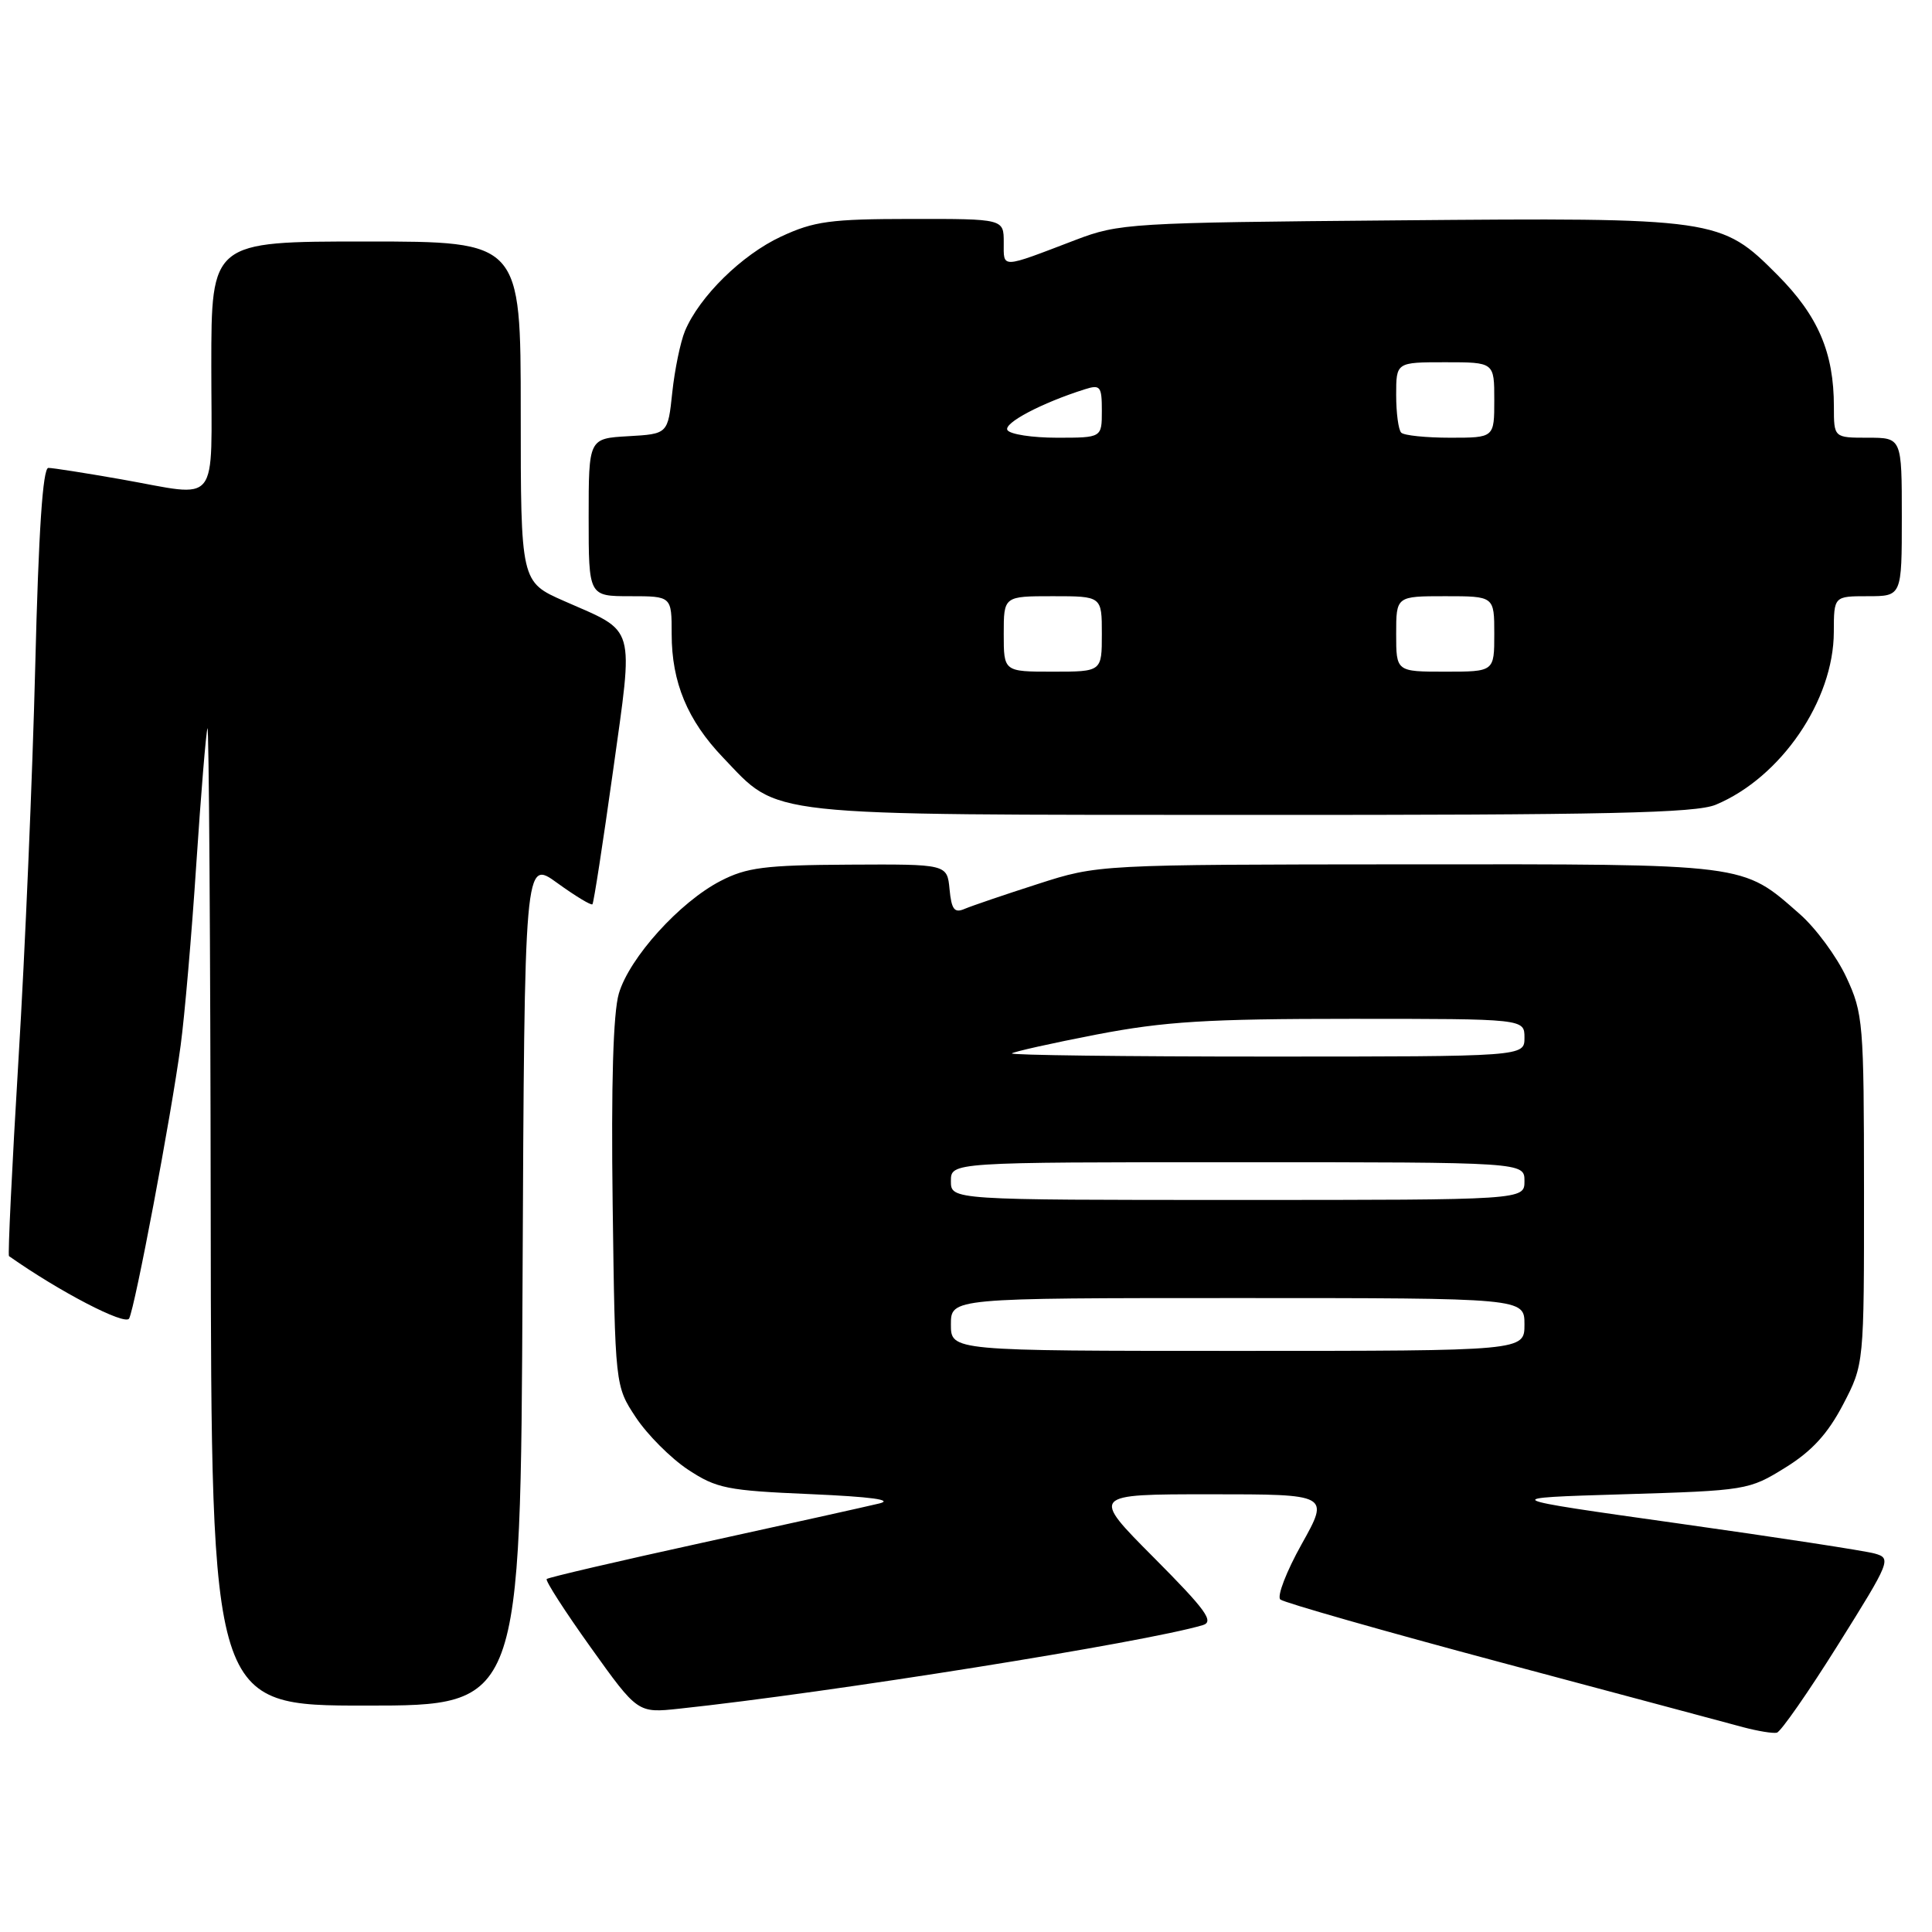 <?xml version="1.0" encoding="UTF-8" standalone="no"?>
<!DOCTYPE svg PUBLIC "-//W3C//DTD SVG 1.1//EN" "http://www.w3.org/Graphics/SVG/1.1/DTD/svg11.dtd" >
<svg xmlns="http://www.w3.org/2000/svg" xmlns:xlink="http://www.w3.org/1999/xlink" version="1.1" viewBox="0 0 256 256">
 <g >
 <path fill="currentColor"
d=" M 243.55 217.94 C 250.51 206.83 250.65 206.48 248.40 205.85 C 247.13 205.49 235.38 203.69 222.29 201.85 C 198.50 198.50 198.50 198.50 215.08 198.00 C 231.39 197.51 231.75 197.45 236.54 194.48 C 240.08 192.29 242.17 190.01 244.21 186.12 C 247.00 180.77 247.00 180.77 246.99 157.64 C 246.98 135.51 246.88 134.28 244.65 129.49 C 243.37 126.74 240.59 122.97 238.48 121.12 C 230.78 114.36 231.86 114.50 186.50 114.53 C 145.50 114.56 145.50 114.56 137.50 117.14 C 133.10 118.55 128.74 120.04 127.82 120.43 C 126.46 121.02 126.08 120.52 125.82 117.83 C 125.50 114.50 125.50 114.50 112.50 114.57 C 101.34 114.63 98.93 114.94 95.46 116.74 C 90.05 119.54 83.40 126.90 82.00 131.65 C 81.25 134.20 80.97 143.62 81.18 159.58 C 81.50 183.65 81.50 183.65 84.26 187.82 C 85.78 190.11 88.88 193.22 91.16 194.73 C 94.95 197.23 96.34 197.51 107.40 197.98 C 115.40 198.33 118.48 198.74 116.50 199.22 C 114.85 199.62 104.35 201.95 93.16 204.40 C 81.97 206.85 72.64 209.02 72.44 209.23 C 72.23 209.43 74.86 213.52 78.28 218.30 C 84.50 227.00 84.50 227.00 90.00 226.41 C 109.90 224.29 151.72 217.62 159.37 215.34 C 160.92 214.88 159.81 213.35 152.89 206.39 C 144.54 198.00 144.54 198.00 160.36 198.00 C 176.17 198.00 176.17 198.00 172.48 204.60 C 170.45 208.23 169.18 211.53 169.65 211.94 C 170.12 212.35 183.32 216.12 199.00 220.31 C 214.68 224.49 229.07 228.35 231.00 228.87 C 232.93 229.38 234.92 229.71 235.44 229.59 C 235.96 229.47 239.61 224.23 243.55 217.94 Z  M 69.24 169.93 C 69.50 113.85 69.50 113.85 73.84 117.00 C 76.23 118.73 78.33 120.00 78.50 119.82 C 78.67 119.65 79.89 111.73 81.22 102.23 C 83.97 82.45 84.38 83.88 74.75 79.64 C 69.00 77.11 69.00 77.11 69.00 54.56 C 69.00 32.00 69.00 32.00 48.50 32.00 C 28.00 32.00 28.00 32.00 28.00 48.50 C 28.00 67.49 29.32 65.85 16.00 63.50 C 11.32 62.68 7.01 62.00 6.41 62.00 C 5.67 62.00 5.11 70.38 4.67 88.25 C 4.31 102.69 3.32 126.14 2.45 140.36 C 1.59 154.58 1.03 166.32 1.19 166.44 C 7.89 171.16 16.59 175.68 17.11 174.71 C 17.90 173.20 22.67 147.95 23.94 138.50 C 24.46 134.65 25.40 123.85 26.01 114.50 C 26.63 105.15 27.30 97.05 27.49 96.50 C 27.68 95.95 27.88 124.86 27.92 160.75 C 28.00 226.00 28.00 226.00 48.49 226.00 C 68.98 226.00 68.98 226.00 69.24 169.93 Z  M 227.35 106.63 C 235.99 103.02 242.97 92.81 242.99 83.75 C 243.00 79.00 243.00 79.00 247.50 79.00 C 252.00 79.00 252.00 79.00 252.00 68.50 C 252.00 58.00 252.00 58.00 247.50 58.00 C 243.00 58.00 243.00 58.00 243.00 53.87 C 243.00 46.72 240.91 41.85 235.53 36.44 C 228.02 28.90 227.55 28.83 185.00 29.20 C 149.75 29.50 148.29 29.59 142.50 31.80 C 132.50 35.62 133.00 35.61 133.00 32.12 C 133.00 29.00 133.00 29.00 120.75 29.01 C 110.03 29.02 107.87 29.31 103.49 31.35 C 98.29 33.77 92.67 39.30 90.76 43.86 C 90.16 45.31 89.40 48.98 89.08 52.00 C 88.50 57.50 88.50 57.50 83.25 57.80 C 78.00 58.10 78.00 58.10 78.00 68.55 C 78.00 79.00 78.00 79.00 83.50 79.00 C 89.00 79.00 89.00 79.00 89.00 84.03 C 89.00 90.41 91.10 95.46 95.80 100.37 C 103.38 108.29 100.27 107.95 165.78 107.98 C 213.01 108.00 224.69 107.74 227.35 106.63 Z  M 126.00 175.50 C 126.00 172.00 126.00 172.00 164.00 172.00 C 202.00 172.00 202.00 172.00 202.00 175.50 C 202.00 179.00 202.00 179.00 164.00 179.00 C 126.00 179.00 126.00 179.00 126.00 175.50 Z  M 126.00 156.50 C 126.00 154.00 126.00 154.00 164.00 154.00 C 202.00 154.00 202.00 154.00 202.00 156.50 C 202.00 159.00 202.00 159.00 164.00 159.00 C 126.00 159.00 126.00 159.00 126.00 156.50 Z  M 134.08 139.58 C 134.31 139.36 139.36 138.23 145.30 137.08 C 154.31 135.35 159.92 135.00 179.05 135.00 C 202.00 135.00 202.00 135.00 202.00 137.50 C 202.00 140.00 202.00 140.00 167.83 140.00 C 149.04 140.00 133.85 139.81 134.08 139.58 Z  M 133.00 84.00 C 133.00 79.00 133.00 79.00 139.50 79.00 C 146.00 79.00 146.00 79.00 146.00 84.00 C 146.00 89.00 146.00 89.00 139.50 89.00 C 133.00 89.00 133.00 89.00 133.00 84.00 Z  M 185.00 84.00 C 185.00 79.00 185.00 79.00 191.50 79.00 C 198.00 79.00 198.00 79.00 198.00 84.00 C 198.00 89.00 198.00 89.00 191.50 89.00 C 185.00 89.00 185.00 89.00 185.00 84.00 Z  M 133.49 56.99 C 132.93 56.08 138.02 53.39 143.75 51.58 C 145.80 50.93 146.00 51.19 146.00 54.43 C 146.00 58.00 146.00 58.00 140.06 58.00 C 136.79 58.00 133.84 57.55 133.49 56.99 Z  M 185.67 57.33 C 185.30 56.97 185.00 54.72 185.00 52.33 C 185.00 48.00 185.00 48.00 191.50 48.00 C 198.00 48.00 198.00 48.00 198.00 53.00 C 198.00 58.00 198.00 58.00 192.17 58.00 C 188.96 58.00 186.03 57.70 185.67 57.33 Z "/>
</g>
</svg>